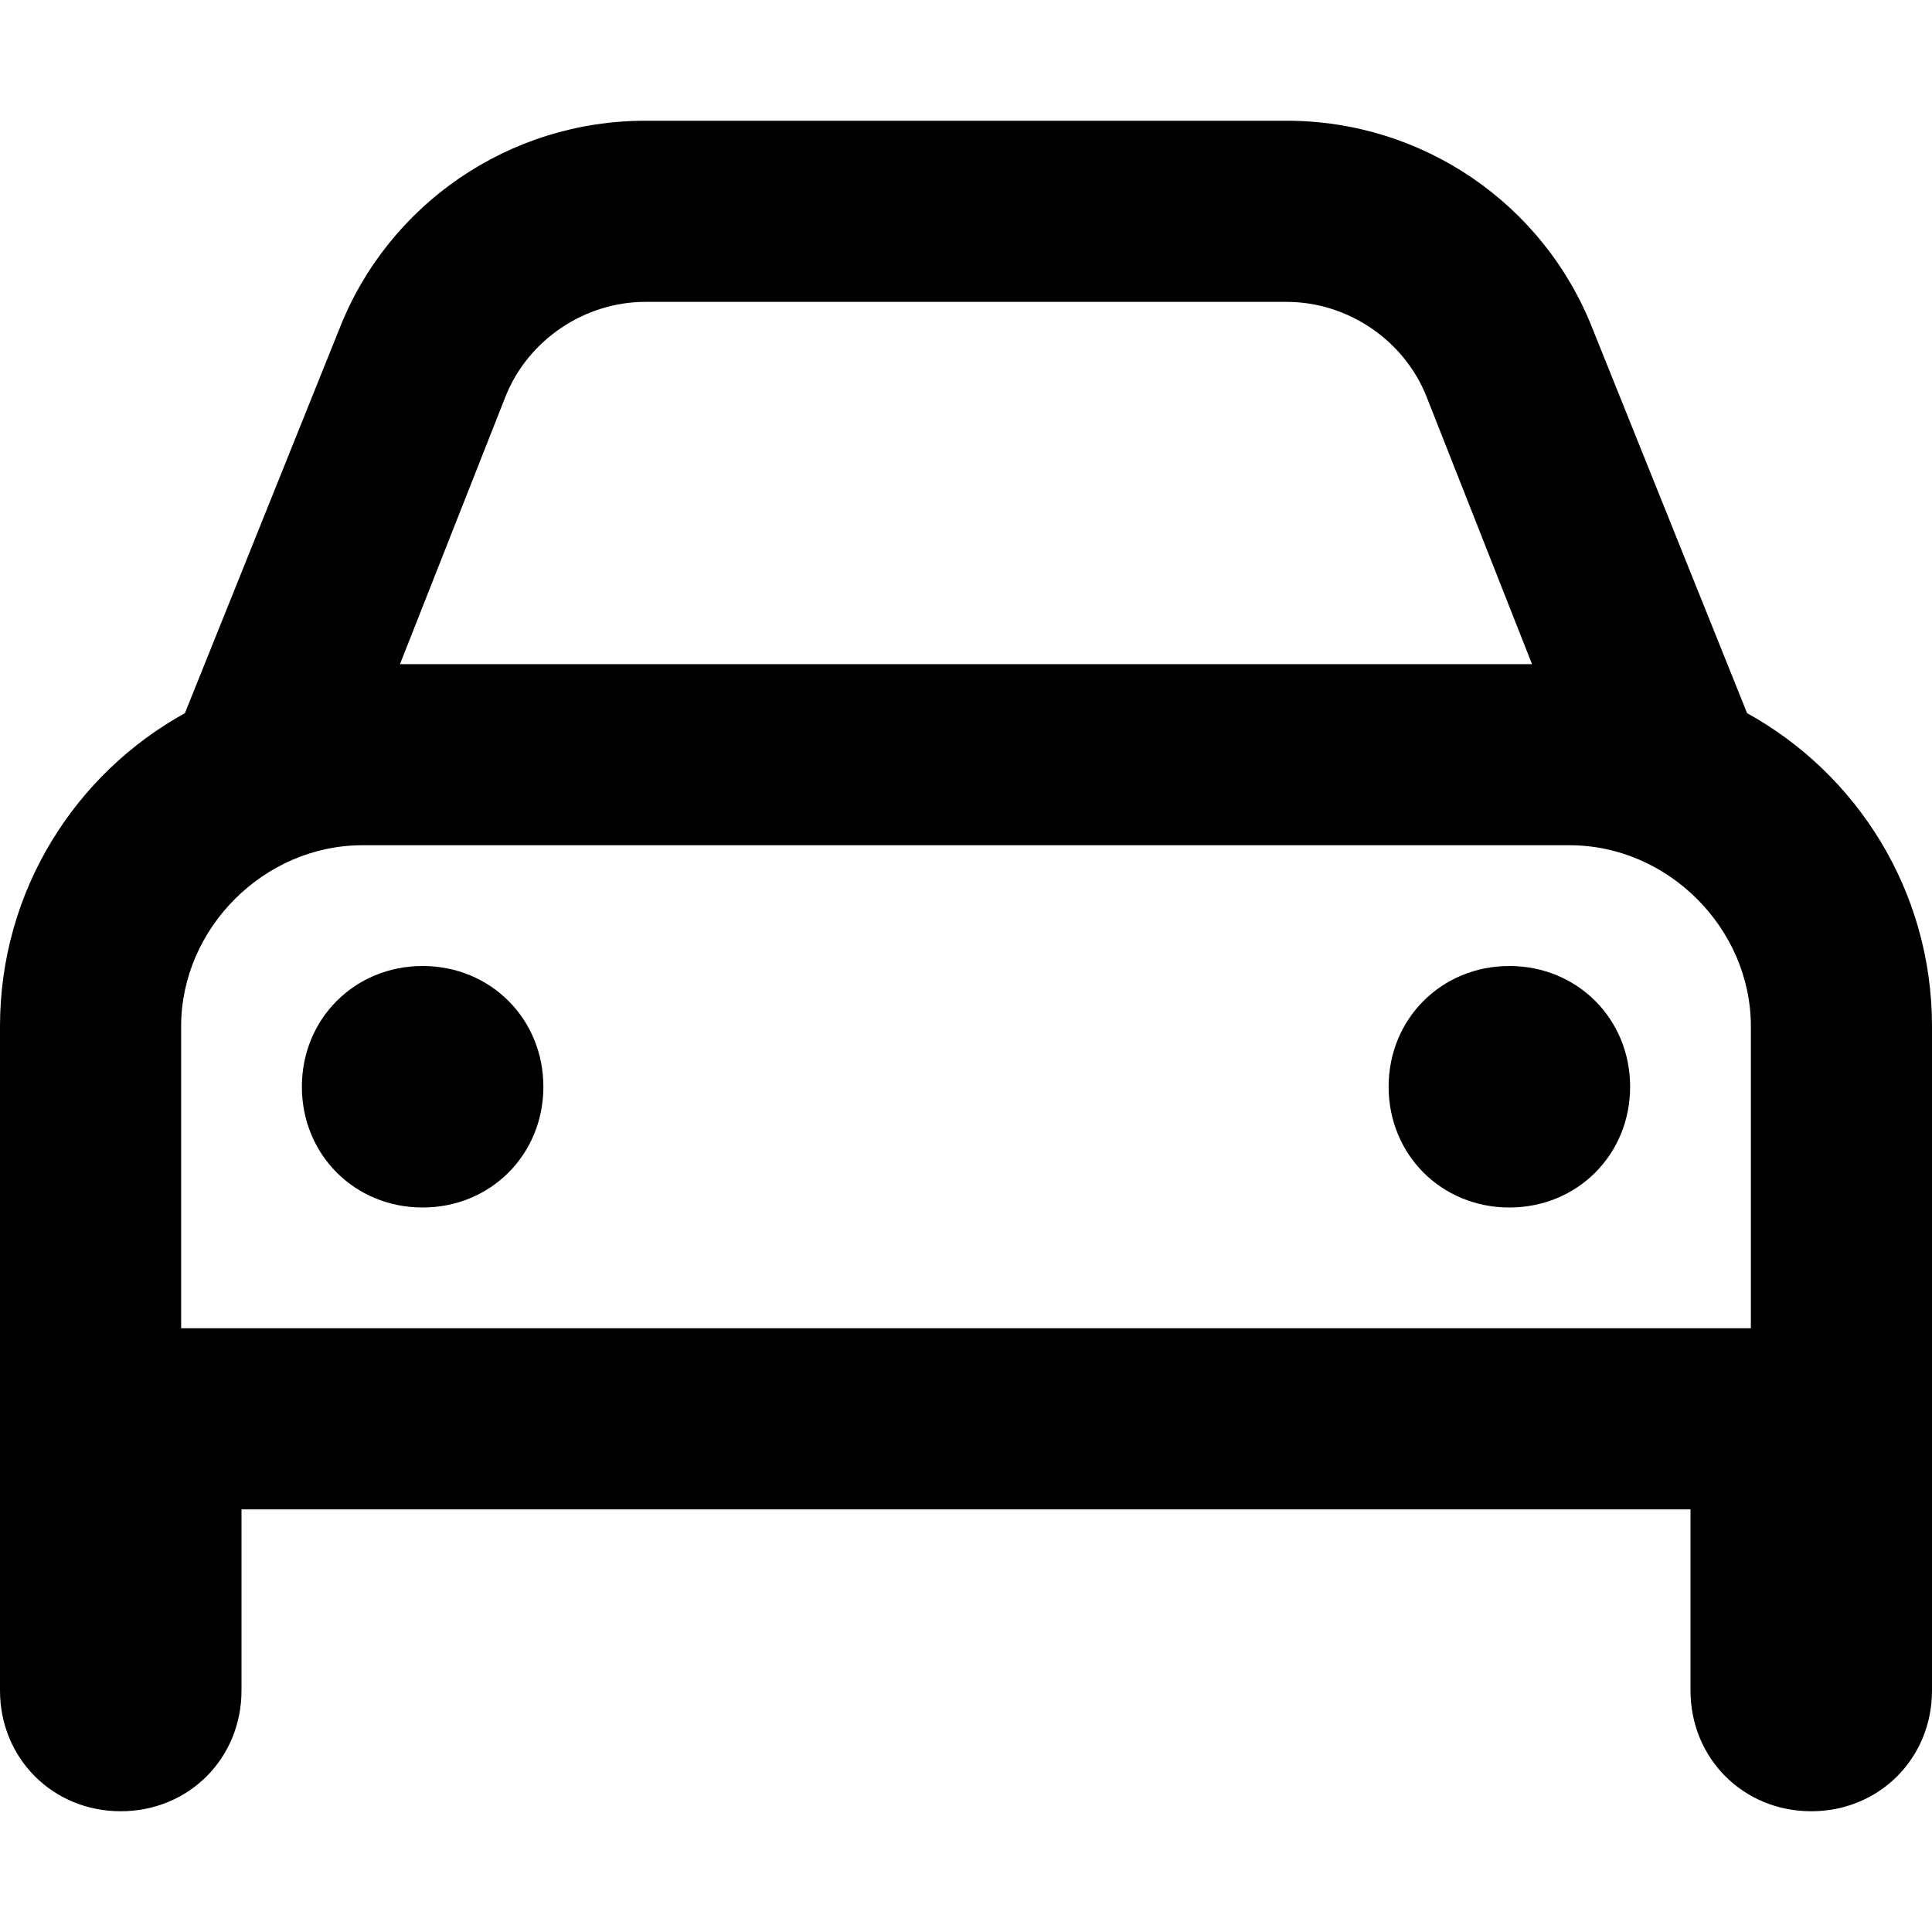 <svg xmlns="http://www.w3.org/2000/svg" viewBox="0 0 512 512"><!-- Font Awesome Pro 6.0.0-alpha1 by @fontawesome - https://fontawesome.com License - https://fontawesome.com/license (Commercial License) --><path d="M112 256C94 256 80 270 80 288C80 306 94 320 112 320S144 306 144 288C144 270 130 256 112 256ZM400 256C382 256 368 270 368 288C368 306 382 320 400 320S432 306 432 288C432 270 418 256 400 256ZM463 189L422 87C409 54 377 32 341 32H171C135 32 103 54 90 87L49 189C20 205 0 236 0 272V448C0 466 14 480 32 480S64 466 64 448V400H448V448C448 466 462 480 480 480S512 466 512 448V272C512 236 492 205 463 189ZM134 105C140 90 155 80 171 80H341C357 80 372 90 378 105L406 176H106L134 105ZM464 352H48V272C48 246 70 224 96 224H416C442 224 464 246 464 272V352Z"/></svg>